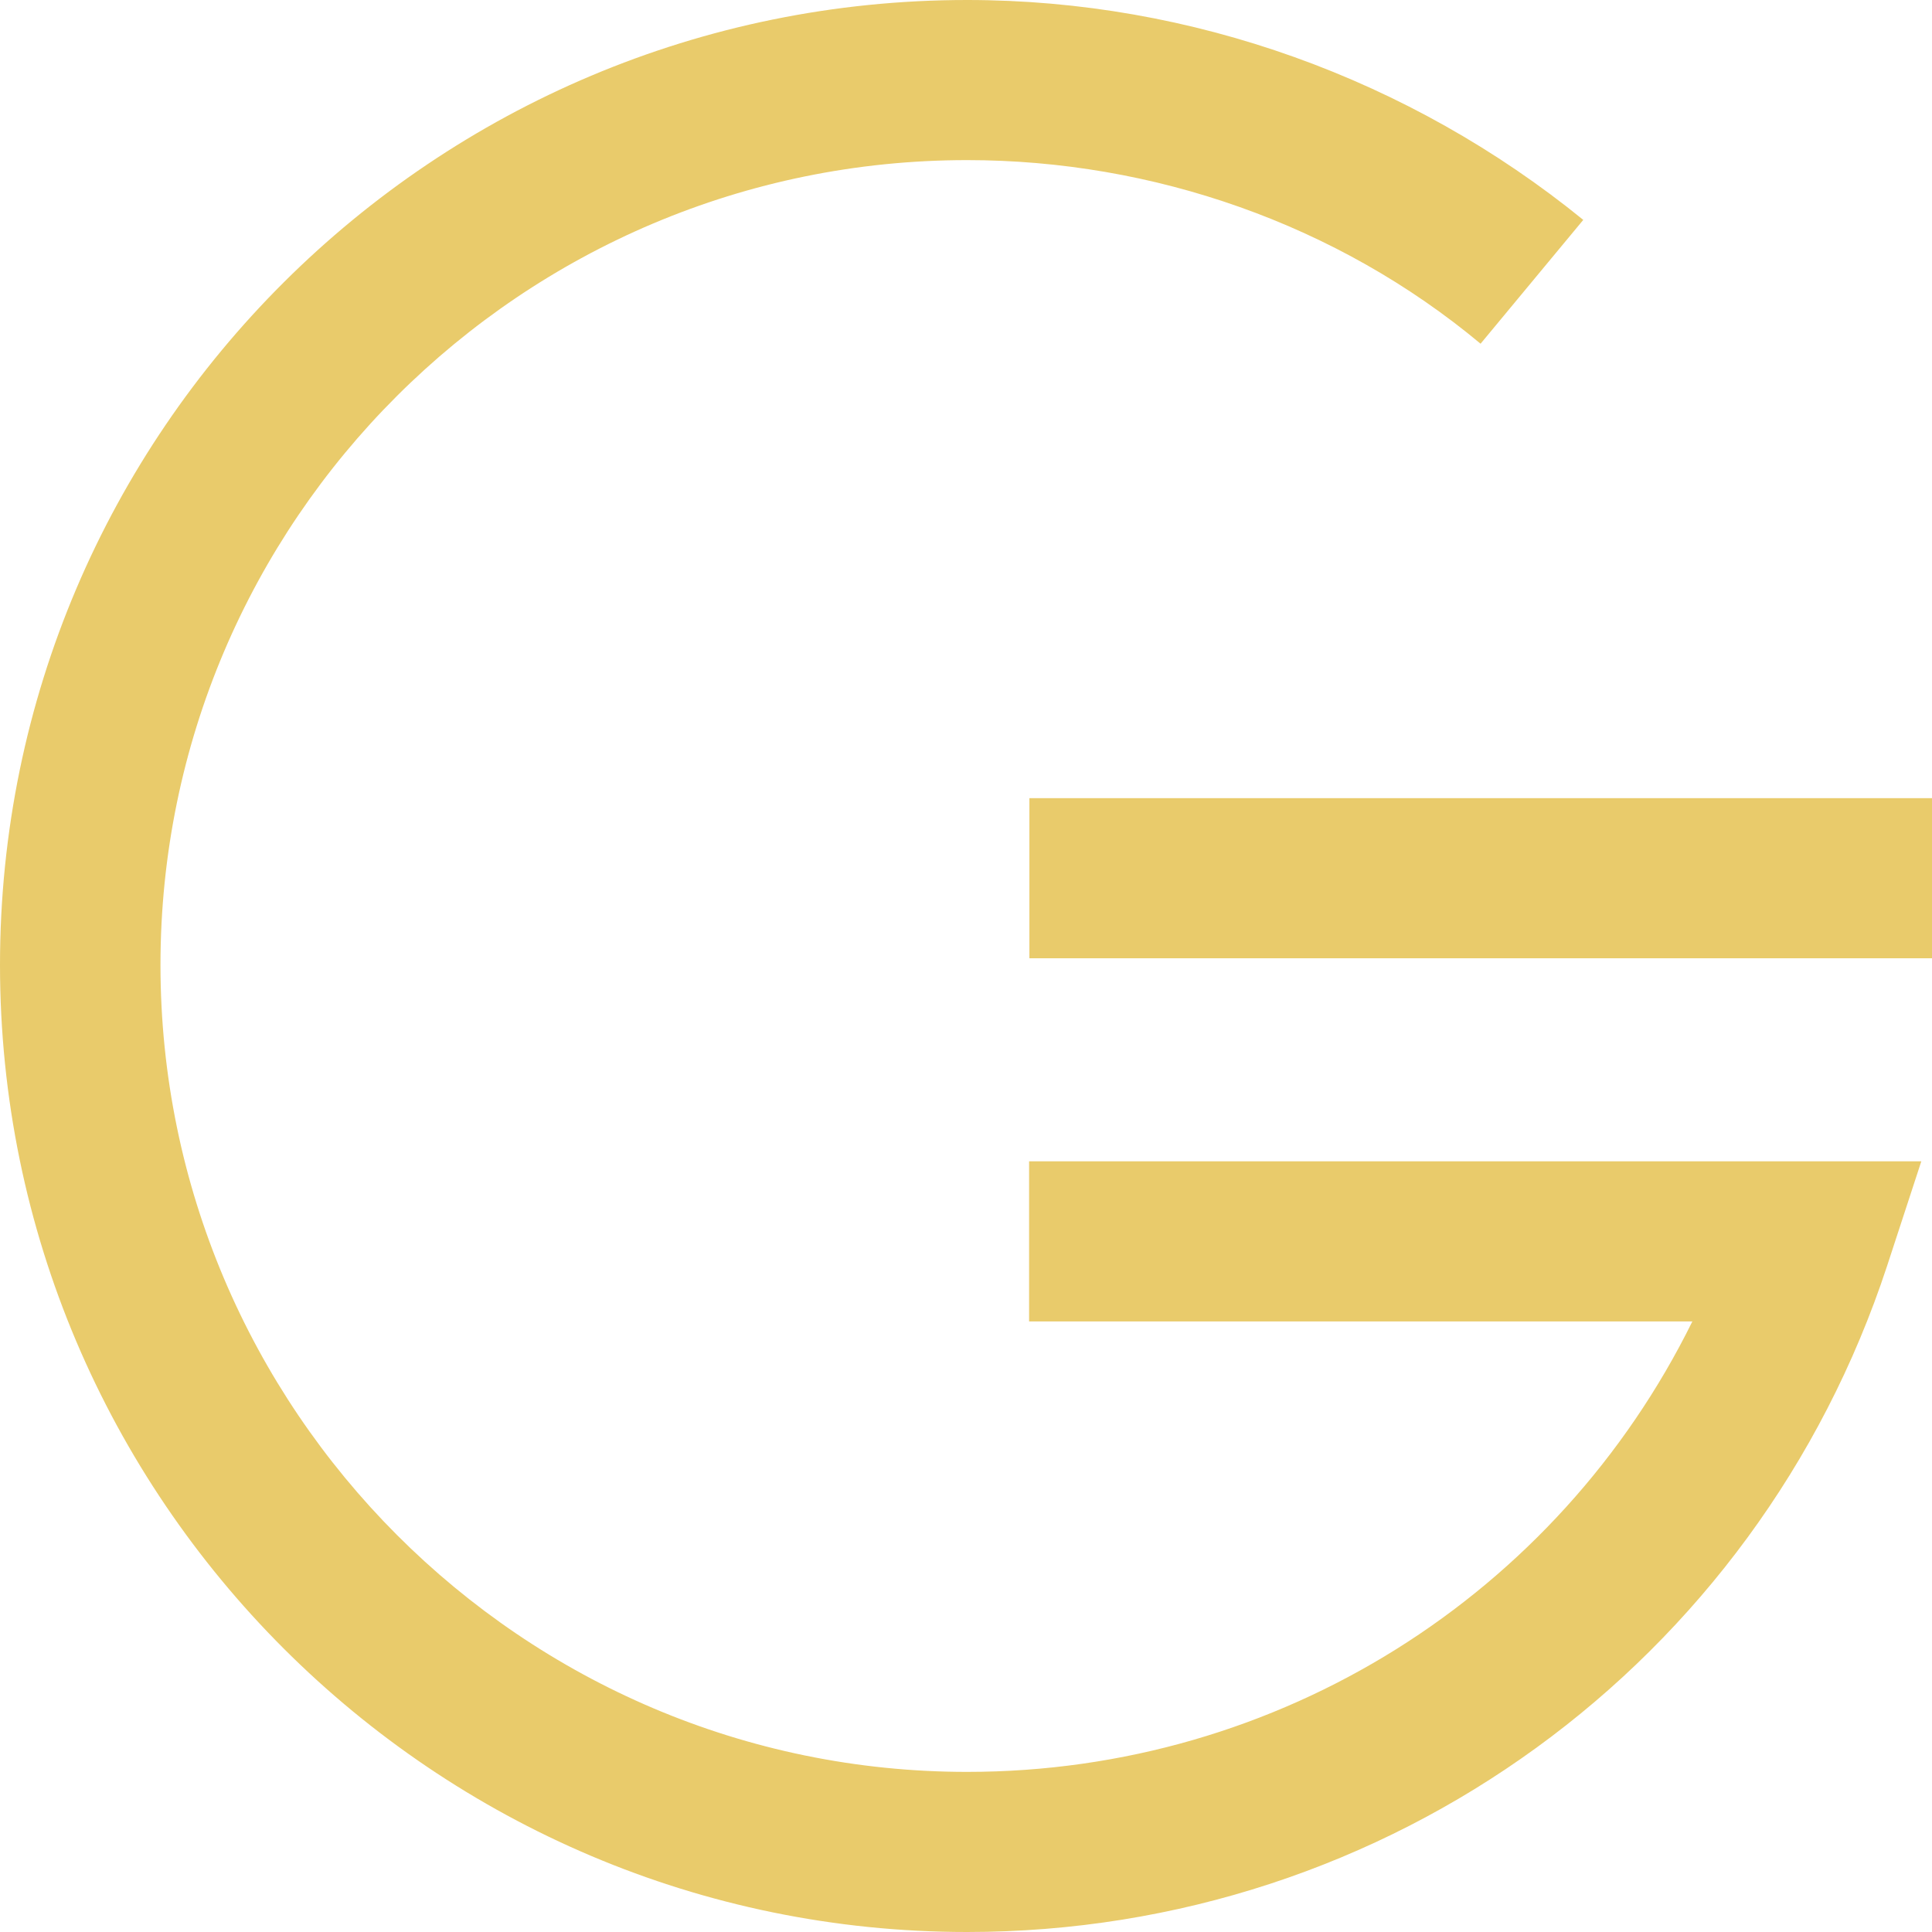 <svg width="32" height="32" viewBox="0 0 32 32" version="1.1" xmlns="http://www.w3.org/2000/svg" xmlns:xlink="http://www.w3.org/1999/xlink">
<title>Group</title>
<desc>Created using Figma</desc>
<g id="Canvas" transform="translate(2796 3500)">
<g id="Group">
<g id="Group">
<g id="Vector">
<use xlink:href="#path0_fill" transform="translate(-2796 -3500)" fill="#E9CB6B"/>
</g>
</g>
<g id="Group">
<g id="Vector">
<use xlink:href="#path1_fill" transform="translate(-2778.95 -3486.78)" fill="#E9CB6B"/>
</g>
</g>
</g>
</g>
<defs>
<path id="path0_fill" d="M 16.018 32C 7.194 32 0 24.822 0 15.982C 0 7.143 7.194 0 16.018 0C 19.739 0 23.353 1.308 26.224 3.642L 24.523 5.693C 22.148 3.713 19.101 2.652 16.018 2.652C 8.647 2.652 2.658 8.628 2.658 15.982C 2.658 23.337 8.647 29.348 16.018 29.348C 21.192 29.348 25.798 26.413 28.031 21.887L 17.045 21.887L 17.045 19.235L 31.823 19.235L 31.256 20.968C 29.094 27.545 22.999 32 16.018 32Z"/>
<path id="path1_fill" d="M 14.955 0L 0 0L 0 2.652L 14.955 2.652L 14.955 0Z"/>
</defs>
</svg>

